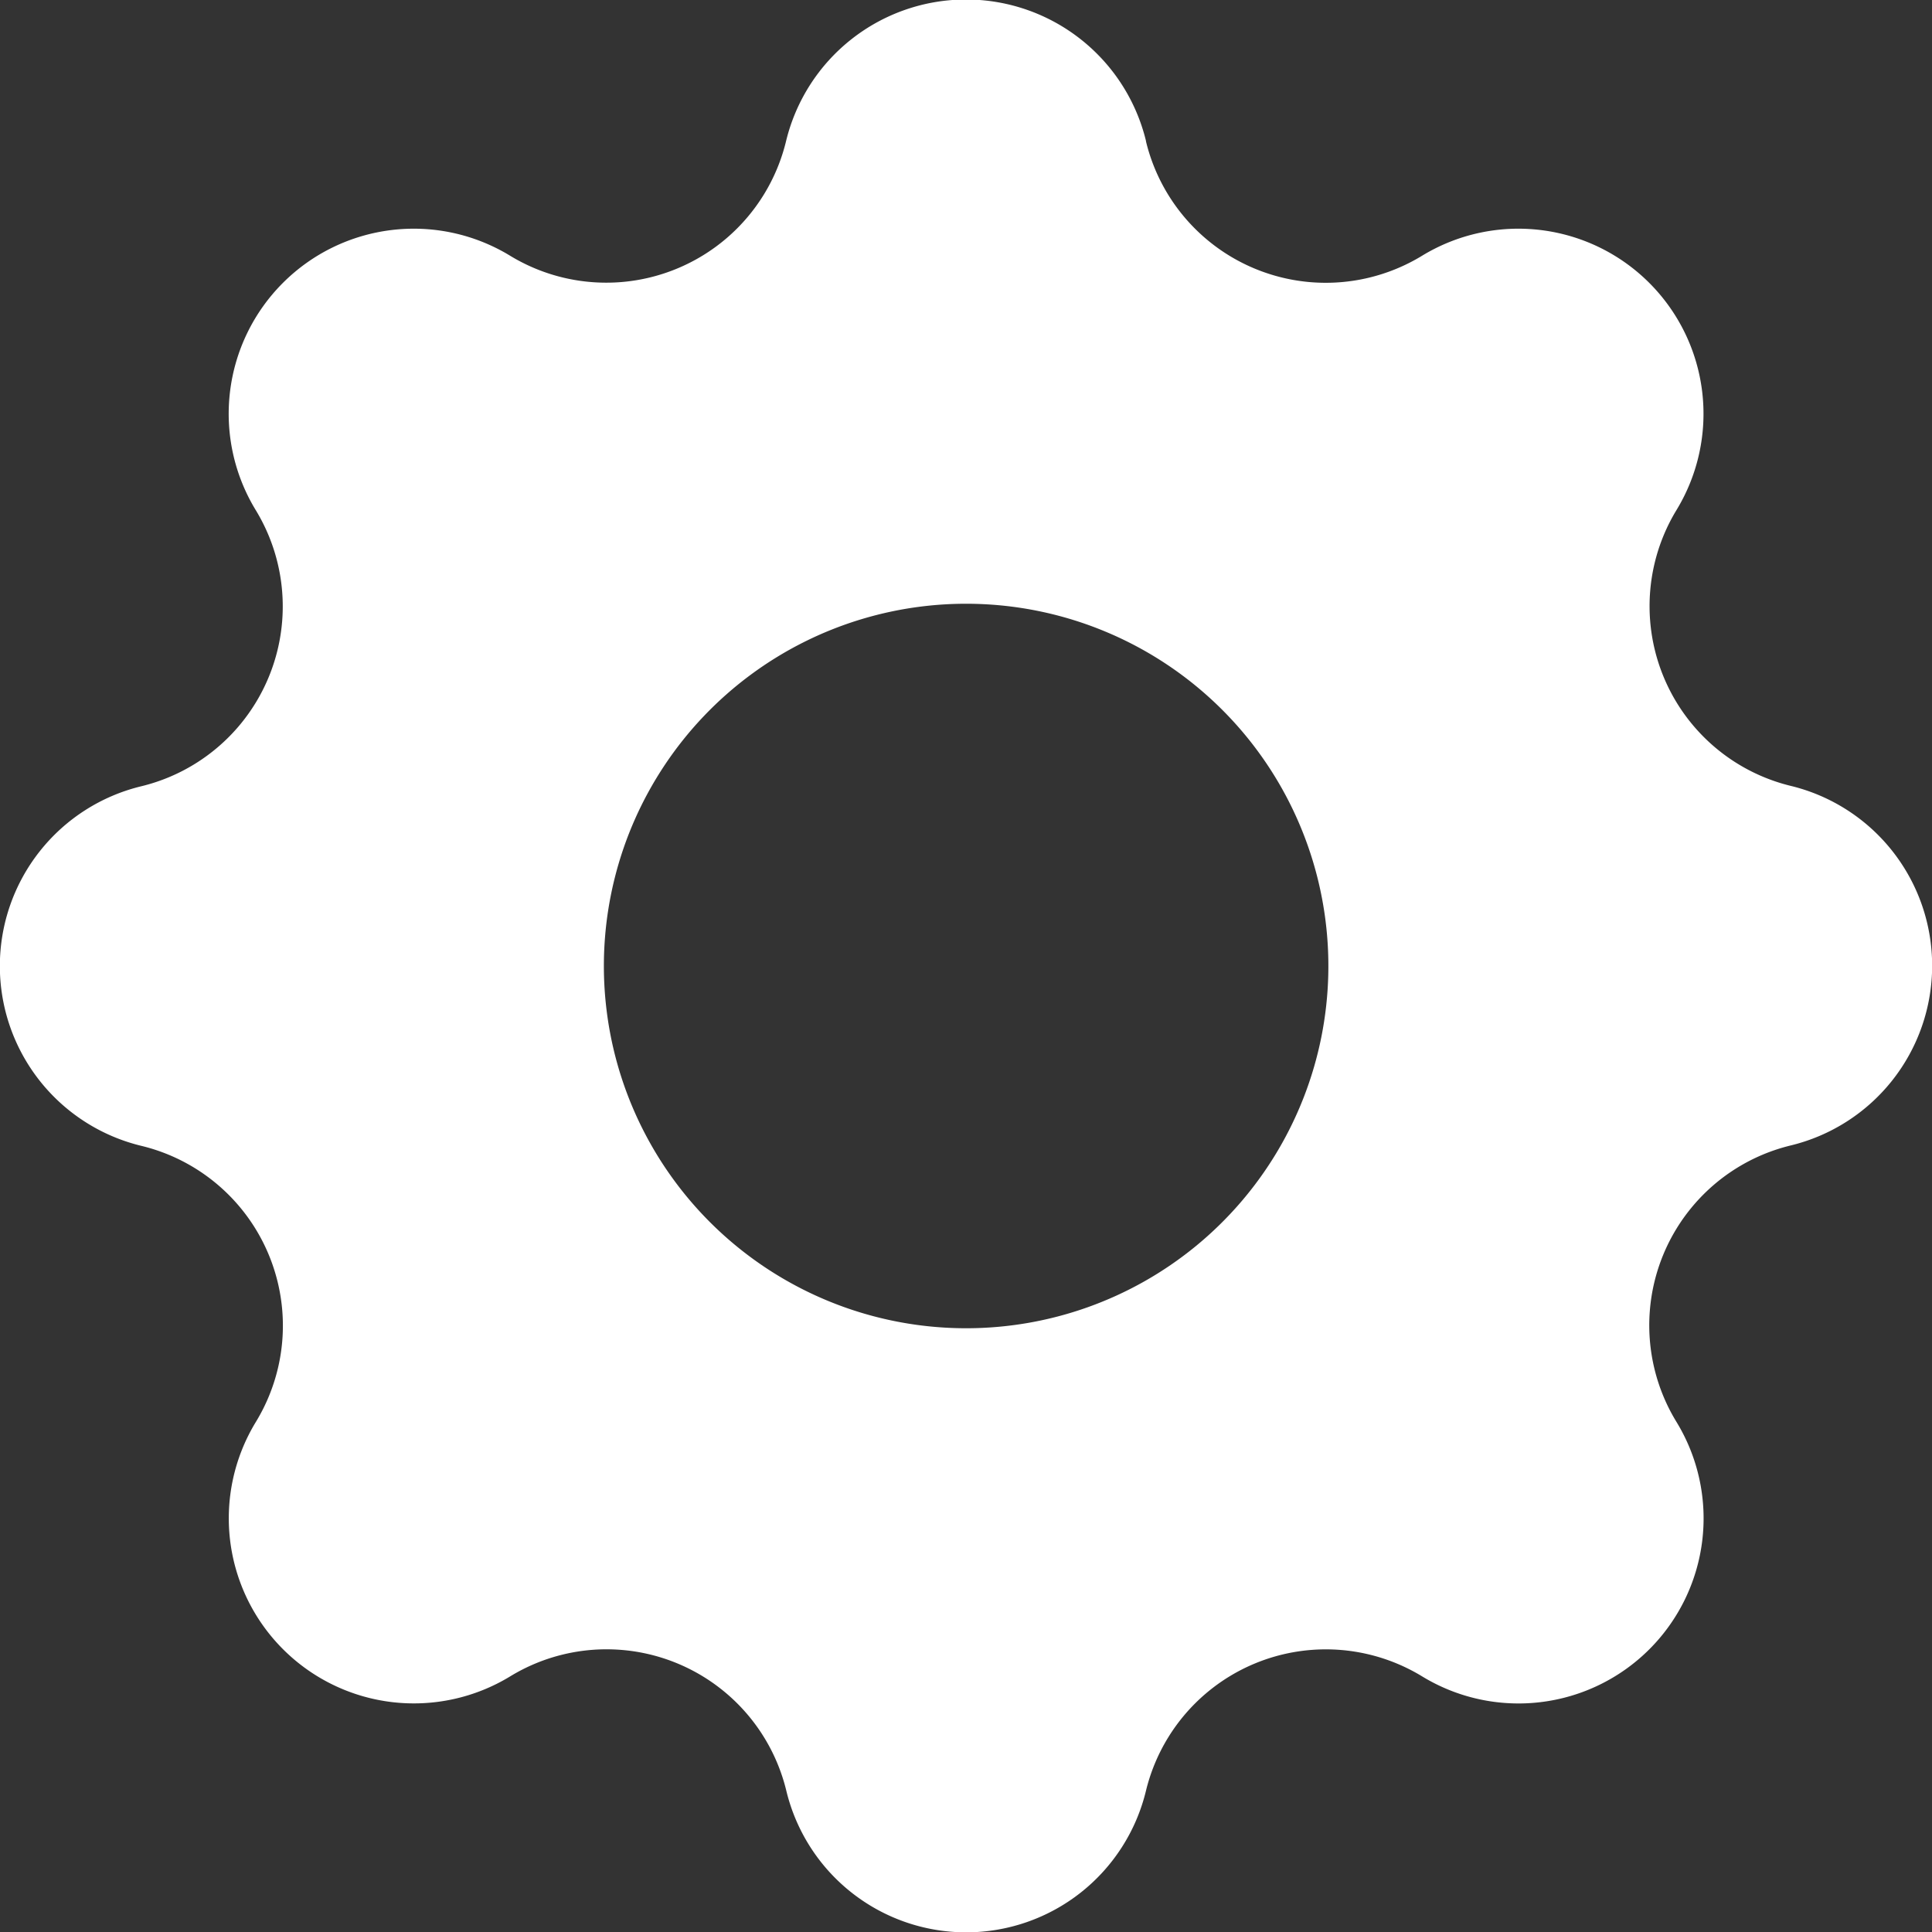 <svg xmlns="http://www.w3.org/2000/svg" width="20" height="20" viewBox="0 0 20 20">
  <rect x="0" y="0" width="20" height="20" fill="#333333" stroke="none"/>
  <path id="cog" d="M12.108,2.4a1.917,1.917,0,0,0-3.725,0A1.915,1.915,0,0,1,5.525,3.589,1.916,1.916,0,0,0,2.892,6.222,1.916,1.916,0,0,1,1.709,9.081a1.915,1.915,0,0,0,0,3.723,1.915,1.915,0,0,1,1.184,2.859,1.916,1.916,0,0,0,2.633,2.633,1.915,1.915,0,0,1,2.859,1.184,1.915,1.915,0,0,0,3.723,0,1.916,1.916,0,0,1,2.859-1.184A1.916,1.916,0,0,0,17.6,15.662,1.916,1.916,0,0,1,18.781,12.8a1.915,1.915,0,0,0,0-3.723A1.915,1.915,0,0,1,17.6,6.222a1.916,1.916,0,0,0-2.633-2.633,1.915,1.915,0,0,1-2.859-1.184ZM10.245,14.692a3.75,3.75,0,1,0-2.652-1.1A3.75,3.75,0,0,0,10.245,14.692Z" transform="translate(-0.245 -0.942)" fill="#fff" fill-rule="evenodd"/>
</svg>
